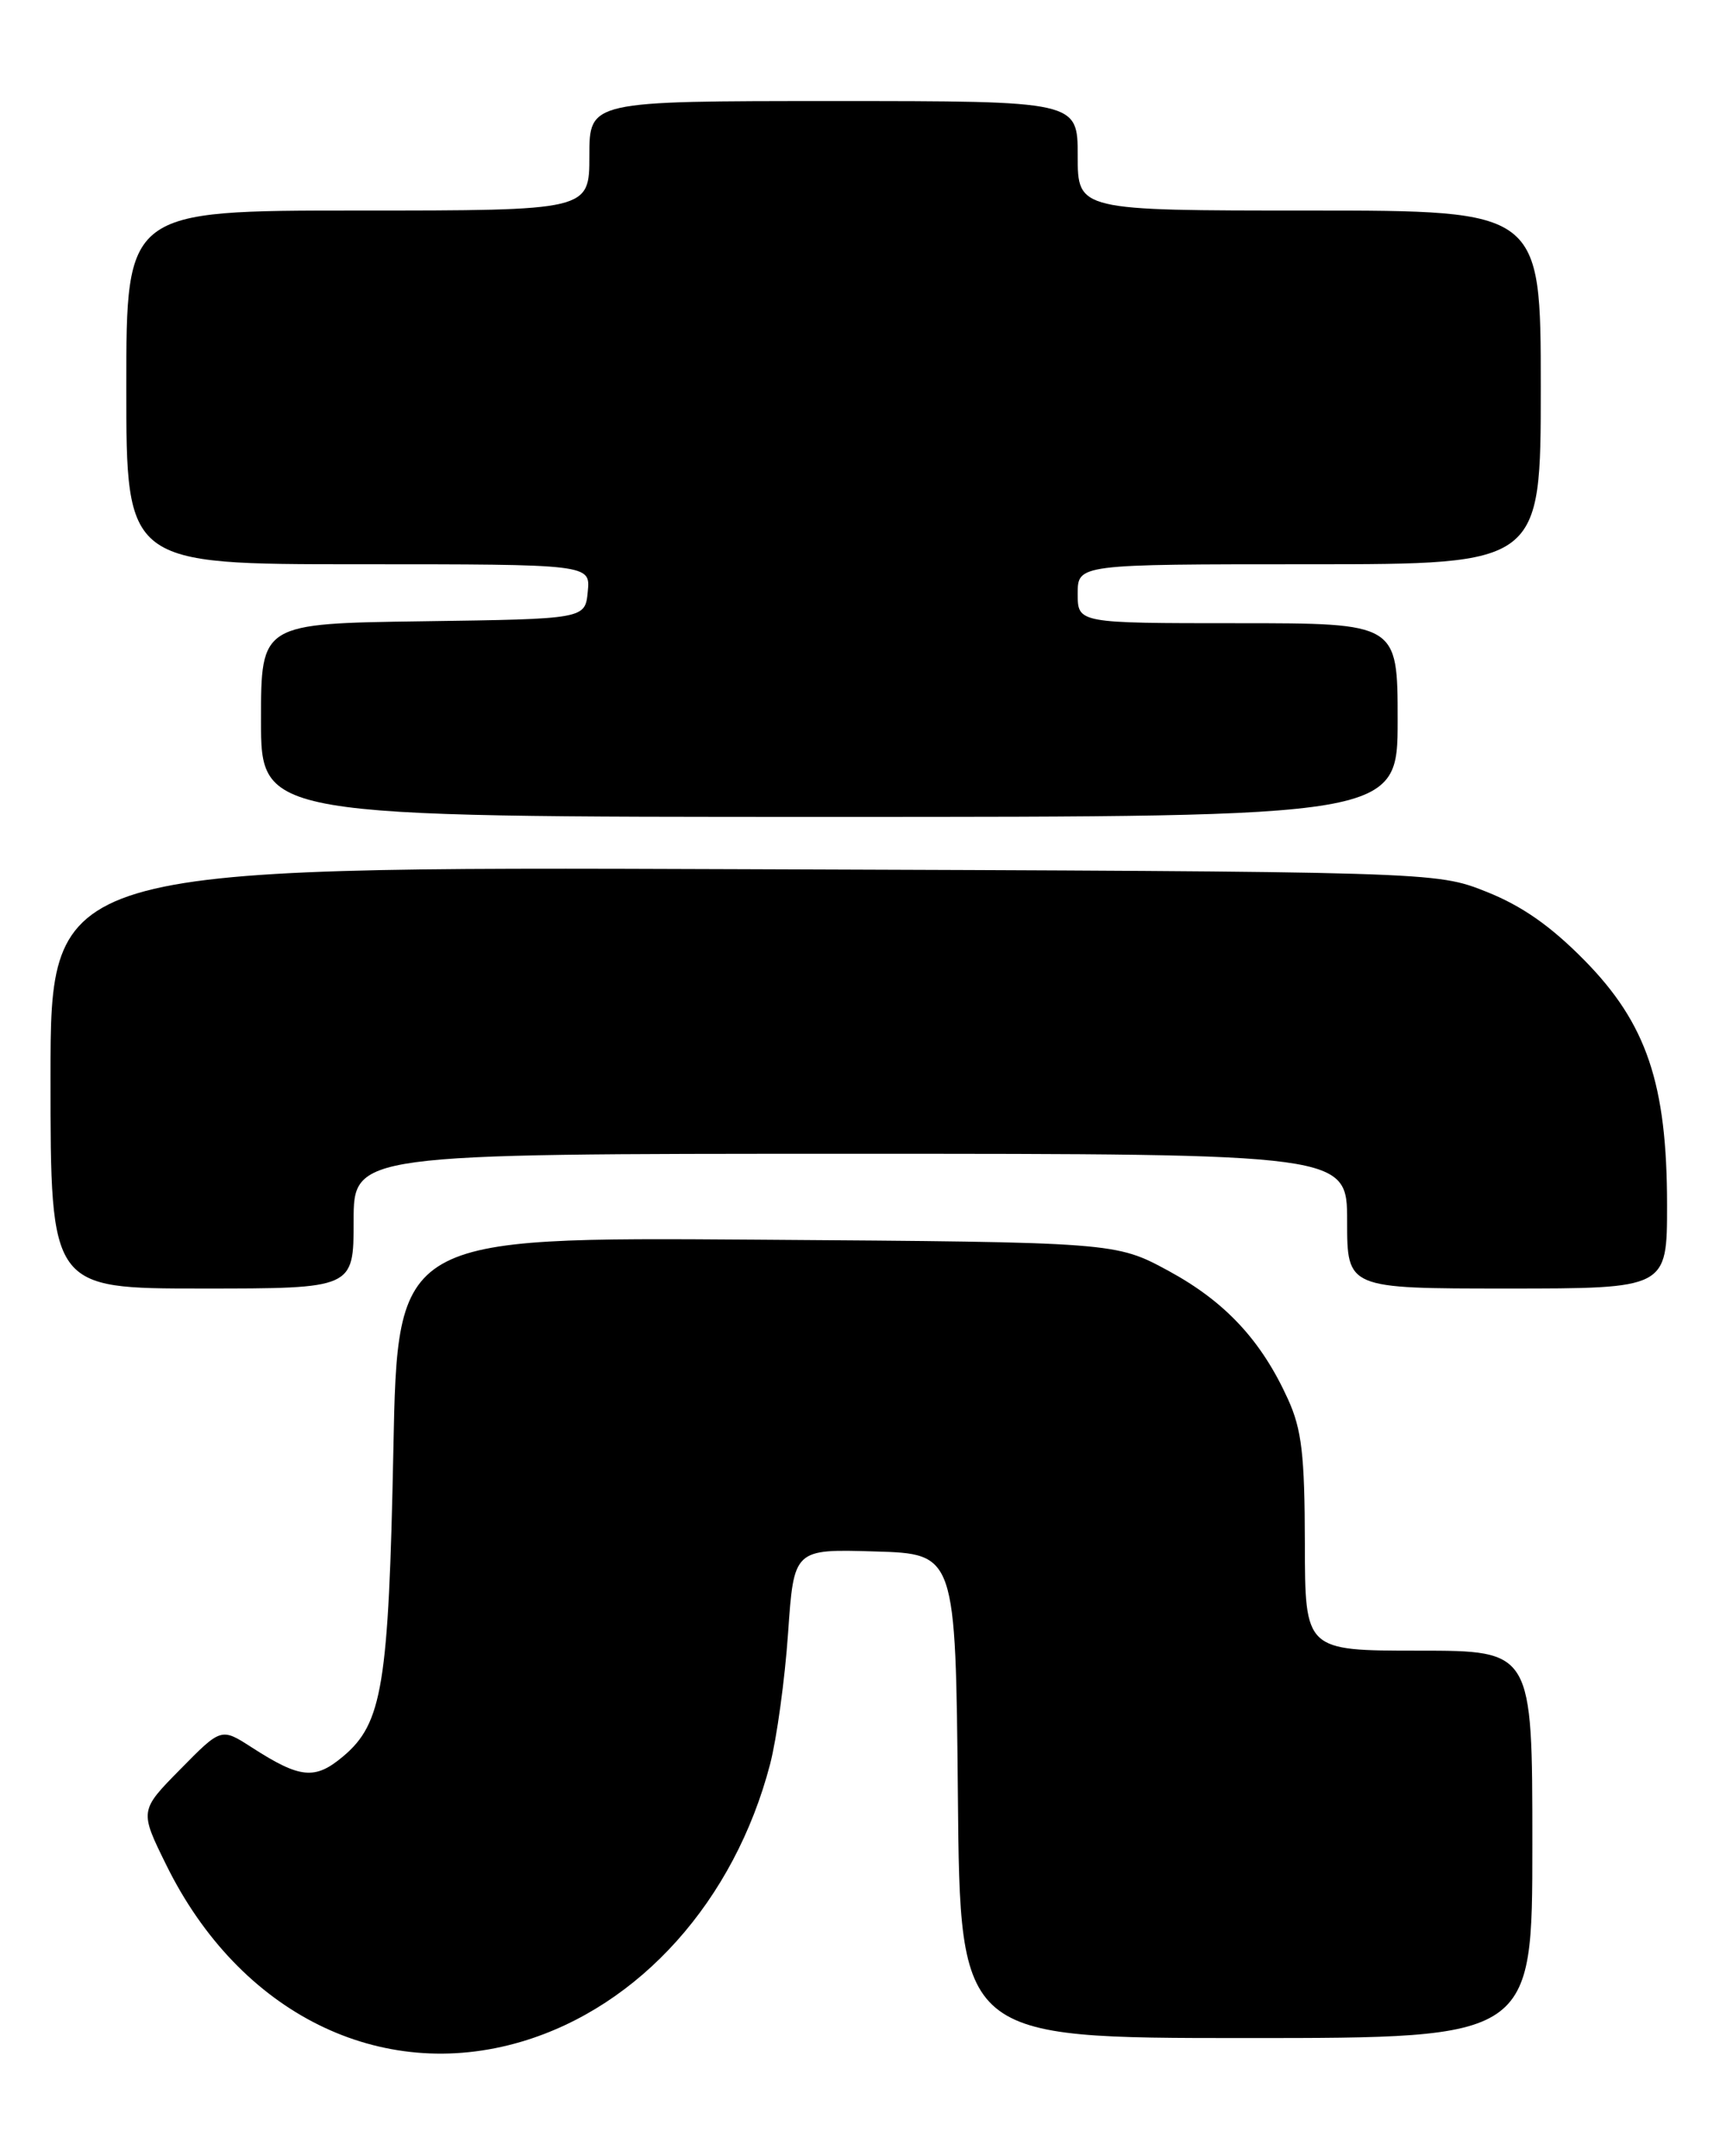 <?xml version="1.0" encoding="UTF-8" standalone="no"?>
<!DOCTYPE svg PUBLIC "-//W3C//DTD SVG 1.1//EN" "http://www.w3.org/Graphics/SVG/1.1/DTD/svg11.dtd" >
<svg xmlns="http://www.w3.org/2000/svg" xmlns:xlink="http://www.w3.org/1999/xlink" version="1.1" viewBox="0 0 205 256">
 <g >
 <path fill="currentColor"
d=" M 61.97 242.42 C 75.99 238.25 87.24 225.68 91.47 209.46 C 92.26 206.41 93.22 199.41 93.60 193.92 C 94.29 183.93 94.29 183.93 103.90 184.22 C 113.50 184.50 113.50 184.50 113.77 213.25 C 114.03 242.00 114.03 242.00 148.02 242.00 C 182.00 242.00 182.00 242.00 182.00 219.00 C 182.00 196.00 182.00 196.00 168.50 196.00 C 155.00 196.00 155.00 196.00 154.98 183.25 C 154.96 172.72 154.61 169.74 152.98 166.15 C 149.81 159.16 145.53 154.57 138.80 150.91 C 132.50 147.50 132.50 147.50 89.86 147.20 C 47.22 146.90 47.22 146.90 46.72 172.20 C 46.16 200.09 45.42 204.63 40.76 208.55 C 37.41 211.37 35.66 211.20 29.89 207.48 C 26.27 205.15 26.27 205.15 21.42 210.08 C 16.57 215.00 16.57 215.00 19.76 221.47 C 28.45 239.10 45.19 247.40 61.97 242.42 Z  M 42.00 145.00 C 42.00 137.00 42.00 137.00 101.00 137.00 C 160.00 137.00 160.00 137.00 160.00 145.00 C 160.00 153.00 160.00 153.00 179.00 153.00 C 198.00 153.00 198.00 153.00 198.00 143.11 C 198.00 128.69 195.58 121.53 188.17 114.01 C 184.16 109.94 180.74 107.55 176.50 105.87 C 170.50 103.50 170.50 103.50 88.25 103.21 C 6.00 102.91 6.00 102.91 6.00 127.96 C 6.00 153.00 6.00 153.00 24.00 153.00 C 42.00 153.00 42.00 153.00 42.00 145.00 Z  M 166.00 85.50 C 166.00 74.00 166.00 74.00 147.00 74.00 C 128.00 74.00 128.00 74.00 128.00 70.50 C 128.00 67.00 128.00 67.00 155.50 67.00 C 183.00 67.00 183.00 67.00 183.00 46.00 C 183.00 25.00 183.00 25.00 155.50 25.00 C 128.00 25.00 128.00 25.00 128.00 18.50 C 128.00 12.00 128.00 12.00 99.00 12.00 C 70.00 12.00 70.00 12.00 70.00 18.50 C 70.00 25.00 70.00 25.00 42.50 25.00 C 15.00 25.00 15.00 25.00 15.00 46.00 C 15.00 67.00 15.00 67.00 42.56 67.00 C 70.13 67.00 70.13 67.00 69.81 70.25 C 69.50 73.50 69.50 73.50 50.25 73.77 C 31.00 74.04 31.00 74.04 31.00 85.52 C 31.00 97.00 31.00 97.00 98.50 97.00 C 166.00 97.00 166.00 97.00 166.00 85.50 Z "/>
</g>
</svg>